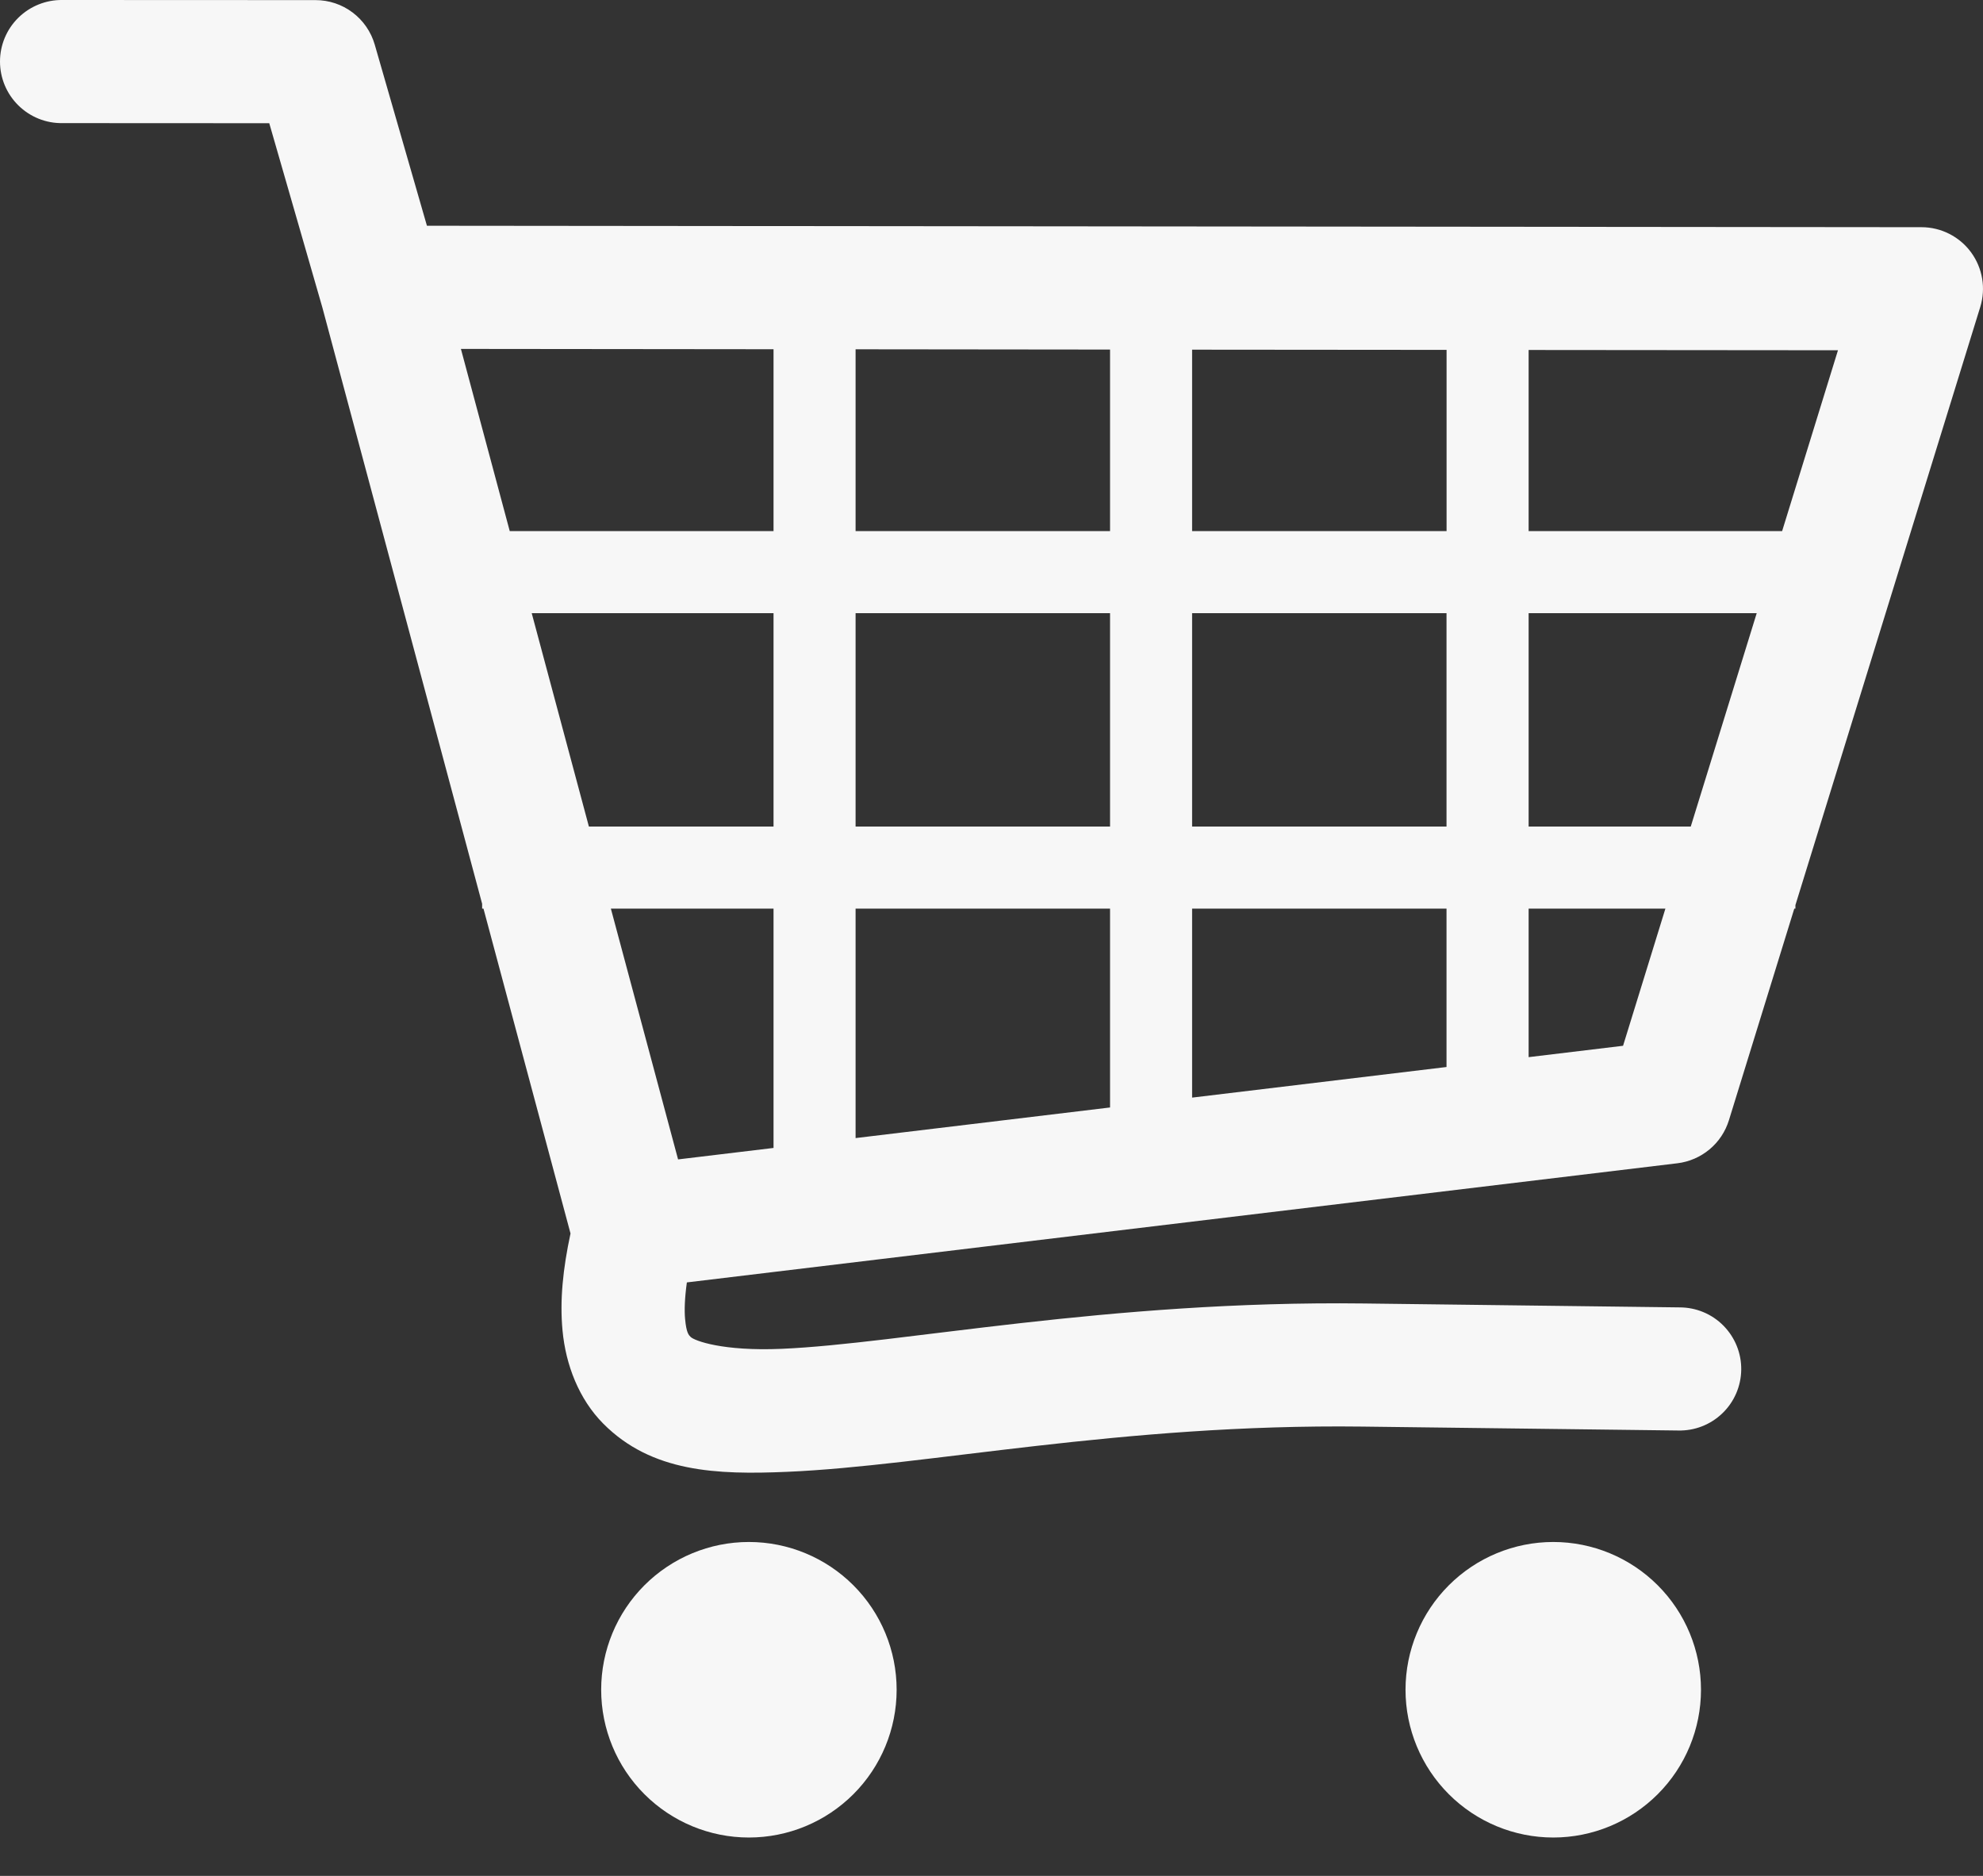 <svg width="37" height="35" viewBox="0 0 37 35" fill="none" xmlns="http://www.w3.org/2000/svg">
<rect x="0" y="0" width="37" height="35" fill="#333333" stroke="none"/>
<path fill-rule="evenodd" clip-rule="evenodd" d="M1.165 0C0.858 -0.004 0.562 0.115 0.343 0.33C0.123 0.546 0 0.841 0 1.148C0 1.456 0.123 1.75 0.342 1.966C0.561 2.182 0.857 2.302 1.164 2.297L5.024 2.299L6.014 5.734L8.996 16.863V16.953H9.021L10.645 23.014C10.503 23.675 10.443 24.263 10.496 24.824C10.556 25.468 10.803 26.105 11.255 26.561C12.158 27.472 13.378 27.517 14.685 27.461C17.299 27.35 20.917 26.562 25.417 26.617L31.311 26.69L31.311 26.69C31.618 26.698 31.916 26.582 32.137 26.369C32.359 26.156 32.485 25.863 32.489 25.556C32.493 25.248 32.373 24.953 32.157 24.734C31.941 24.515 31.646 24.393 31.339 24.393L25.445 24.32C20.666 24.261 16.796 25.072 14.586 25.166C13.481 25.214 12.955 25.014 12.886 24.944C12.852 24.91 12.807 24.872 12.783 24.61C12.768 24.452 12.775 24.222 12.816 23.927L31.298 21.704L31.299 21.704C31.519 21.677 31.727 21.587 31.897 21.445C32.068 21.303 32.193 21.114 32.259 20.902L33.479 16.953H33.5V16.887L36.949 5.727H36.949C37.056 5.378 36.992 5 36.776 4.706C36.56 4.413 36.217 4.239 35.853 4.239L7.966 4.212L6.992 0.832C6.923 0.593 6.778 0.383 6.579 0.233C6.38 0.083 6.138 0.002 5.889 0.002L1.165 0ZM8.6 6.51L14.433 6.516V9.909H9.511L8.6 6.51L8.6 6.51ZM15.964 6.517L20.712 6.522V9.909H15.964V6.517ZM22.243 6.524L26.991 6.528V9.909H22.243V6.524ZM28.522 6.53L34.294 6.535L33.252 9.909H28.522V6.53ZM9.921 11.44H14.433V15.422H10.988L9.921 11.44ZM15.964 11.44H20.712V15.422H15.964V11.44ZM22.243 11.44H26.99V15.422H22.243V11.44ZM28.522 11.44H32.778L31.547 15.422H28.522V11.44ZM11.398 16.953H14.433V21.418L12.652 21.632L11.398 16.953ZM15.964 16.953H20.712V20.663L15.964 21.234V16.953ZM22.243 16.953H26.99V19.908L22.243 20.479V16.953ZM28.522 16.953H31.074L30.284 19.512L28.522 19.724V16.953L28.522 16.953ZM13.973 28.77C13.242 28.77 12.541 29.061 12.024 29.578C11.507 30.095 11.217 30.796 11.217 31.527C11.217 32.258 11.507 32.959 12.024 33.476C12.541 33.993 13.242 34.284 13.973 34.284C14.705 34.284 15.406 33.993 15.923 33.476C16.44 32.959 16.73 32.258 16.73 31.527C16.73 30.796 16.44 30.095 15.923 29.578C15.406 29.061 14.705 28.77 13.973 28.77ZM28.982 28.77C28.251 28.77 27.55 29.061 27.033 29.578C26.516 30.095 26.225 30.796 26.225 31.527C26.225 32.258 26.516 32.959 27.033 33.476C27.55 33.993 28.251 34.284 28.982 34.284C29.713 34.284 30.414 33.993 30.931 33.476C31.448 32.959 31.738 32.258 31.738 31.527C31.738 30.796 31.448 30.095 30.931 29.578C30.414 29.061 29.713 28.77 28.982 28.77Z" fill="#F7F7F7"/>
</svg>
